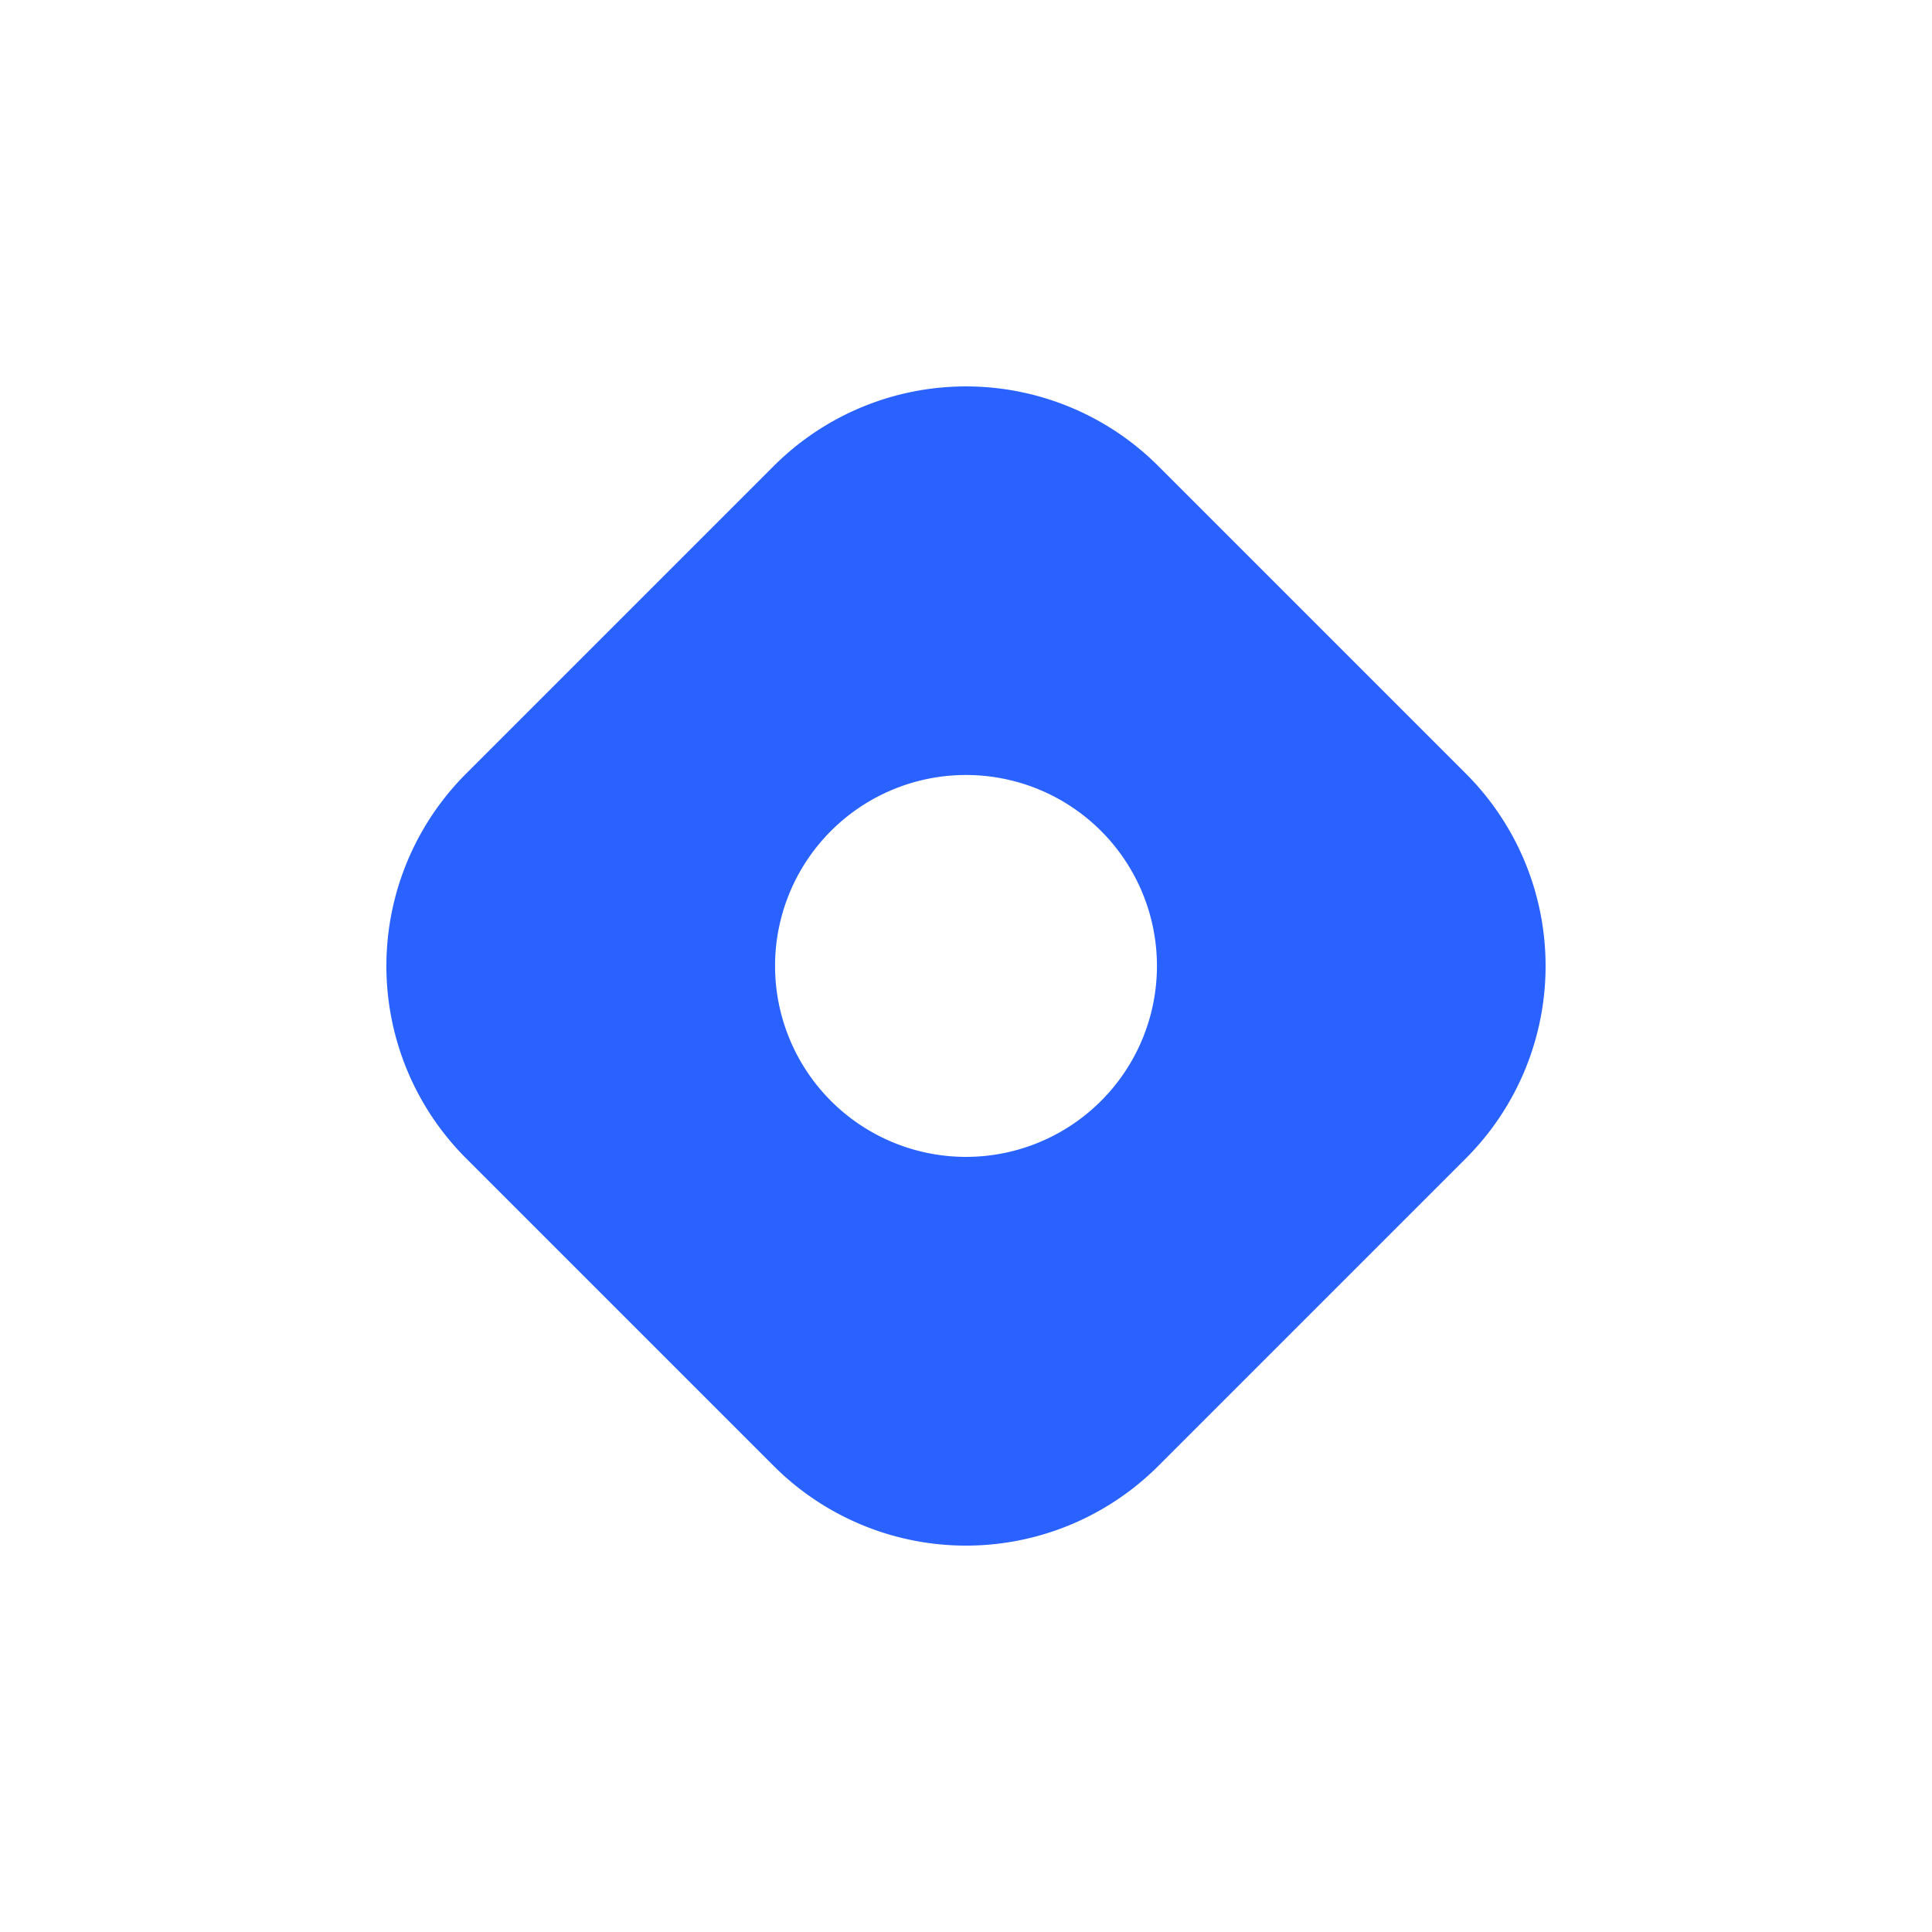 <svg fill="none" viewBox="0 0 30 30" xmlns="http://www.w3.org/2000/svg">
  <path d="m22.763 12.014-4.777-4.777a4.223 4.223 0 0 0-5.972 0l-4.777 4.777a4.222 4.222 0 0 0 0 5.972l4.777 4.777a4.222 4.222 0 0 0 5.972 0l4.777-4.777a4.223 4.223 0 0 0 0-5.972ZM15 17.964a2.965 2.965 0 1 1 0-5.93 2.965 2.965 0 0 1 0 5.93Z" fill="#2962FF"/>
</svg>

